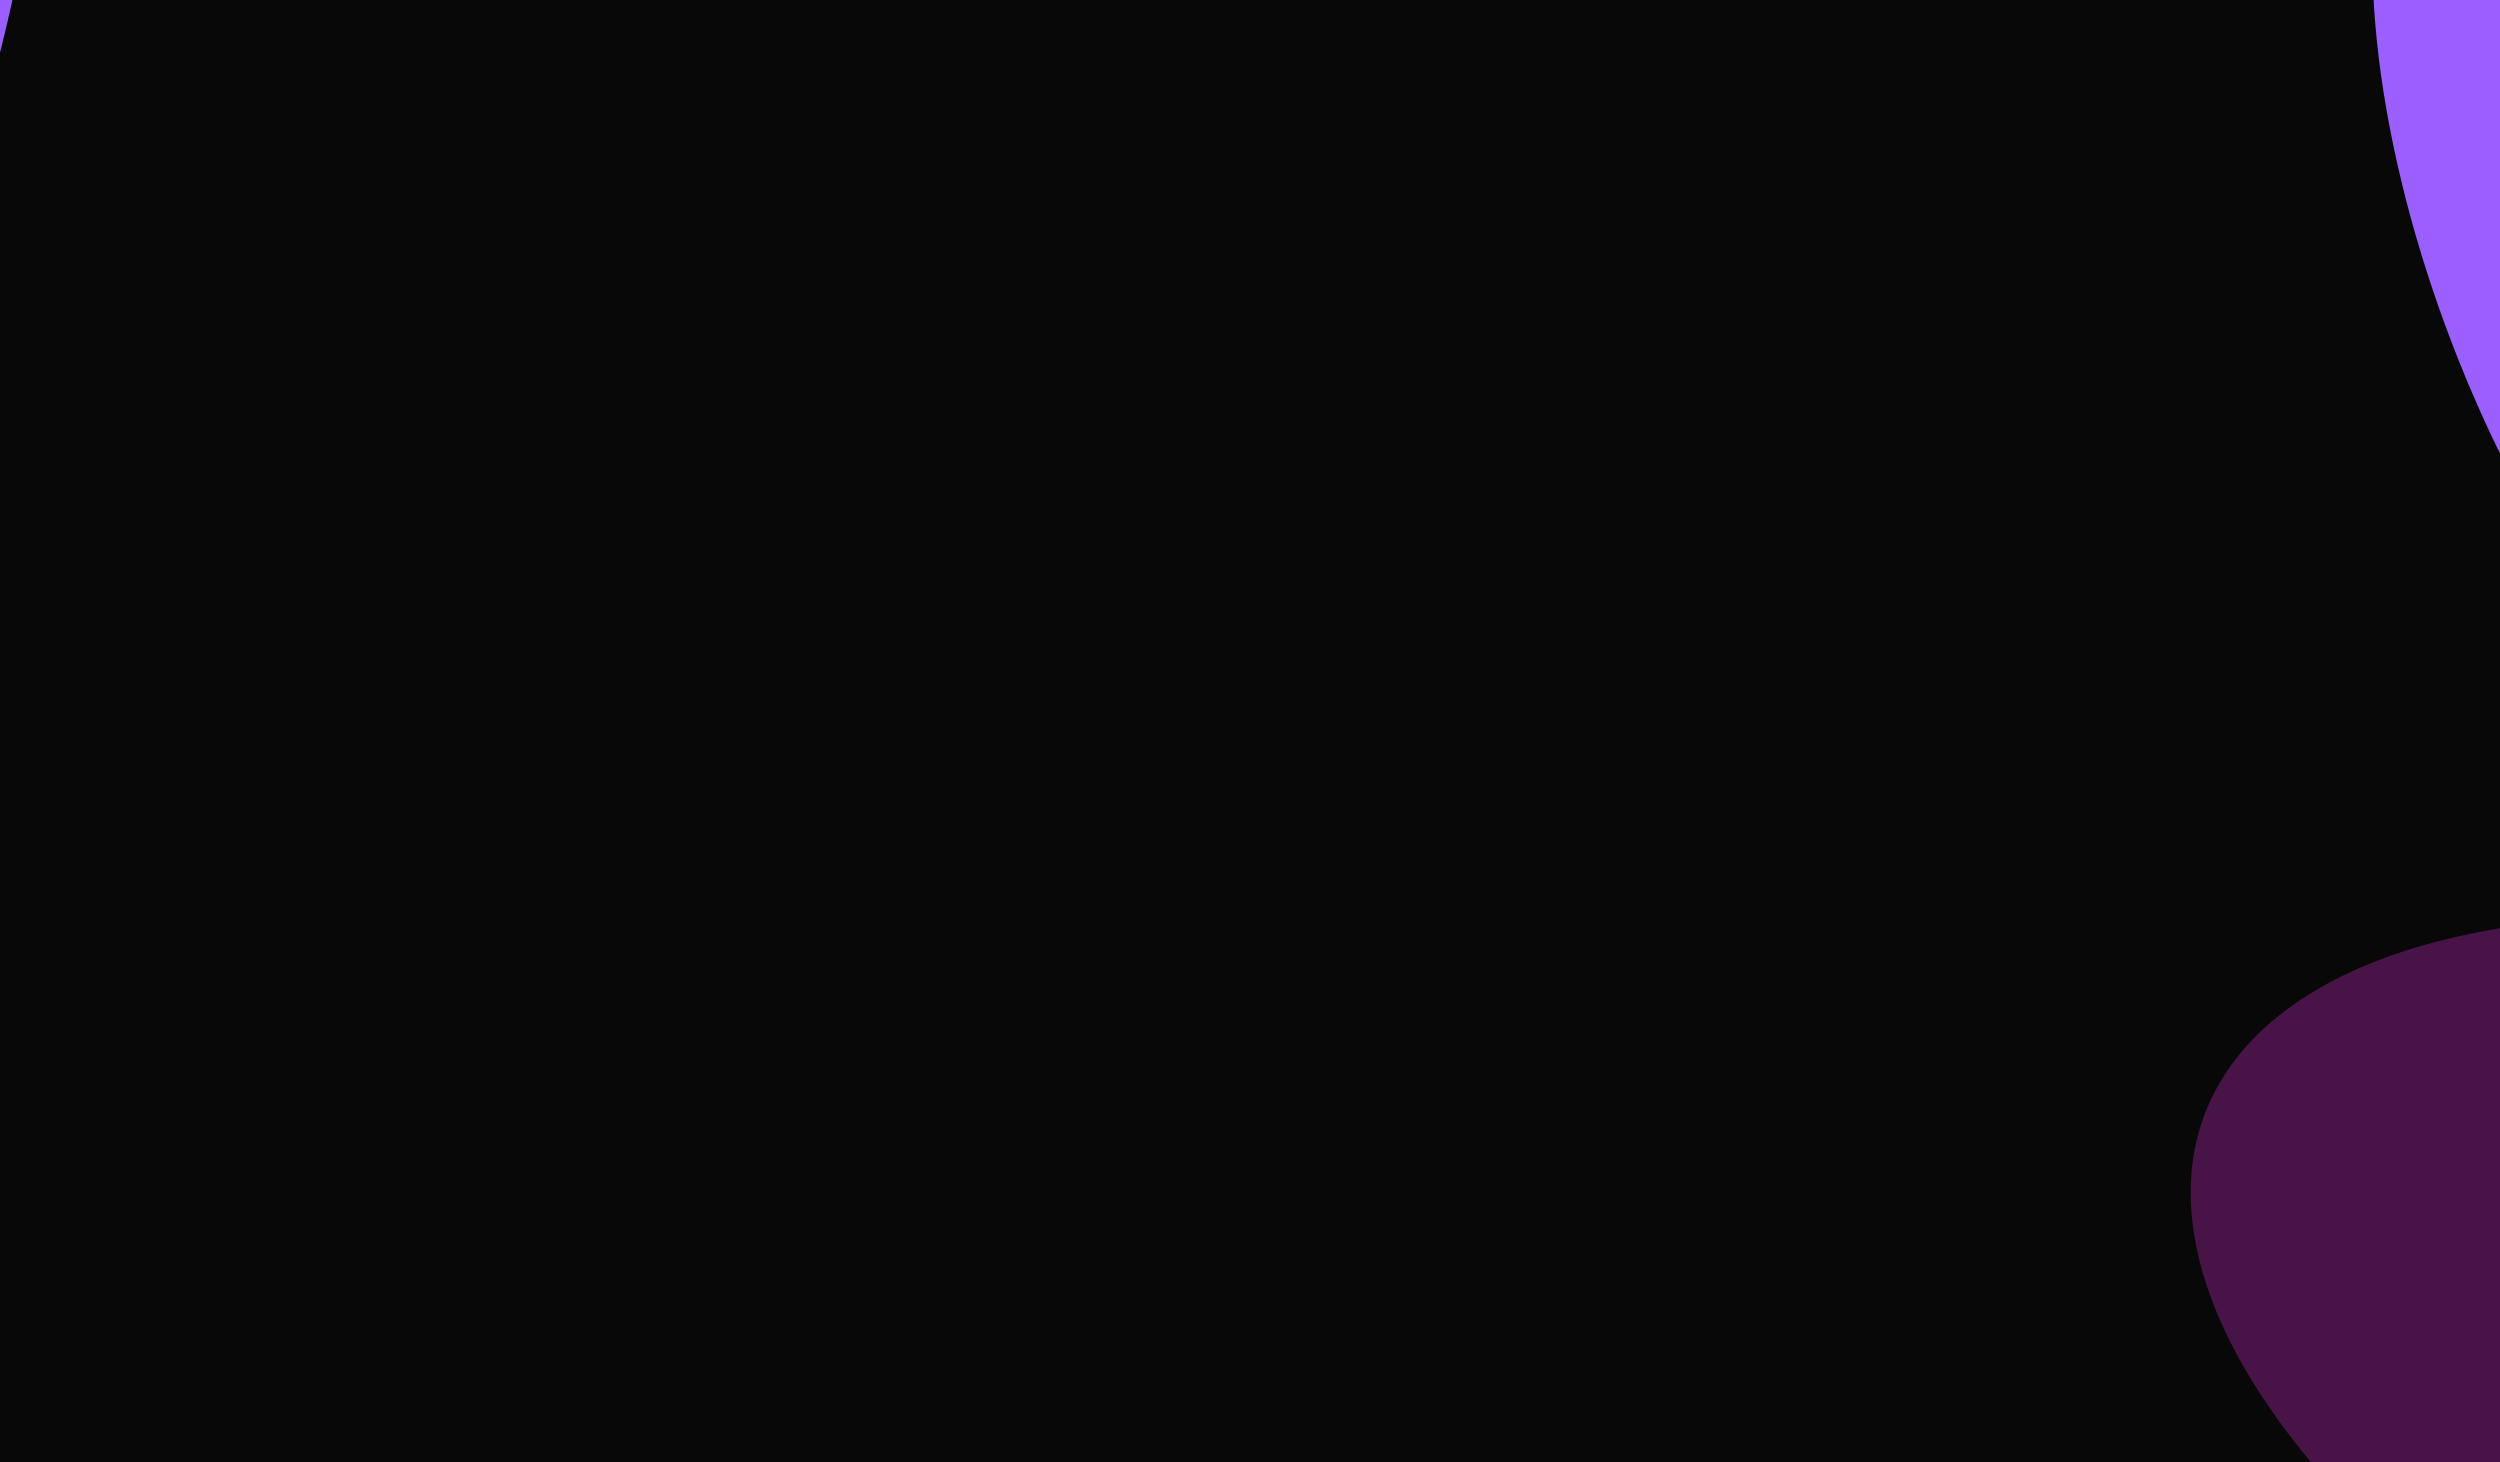 <svg width="1600" height="936" viewBox="0 0 1600 936" fill="none" xmlns="http://www.w3.org/2000/svg">
<rect width="1600" height="936" fill="#1E1E1E"/>
<g clip-path="url(#clip0_2_3)">
<rect width="1600" height="10974" transform="translate(0 -3487)" fill="#080808"/>
<g clip-path="url(#clip1_2_3)" filter="url(#filter0_d_2_3)">
<g style="mix-blend-mode:lighten" opacity="0.8" filter="url(#filter1_f_2_3)">
<ellipse cx="486.631" cy="465.282" rx="486.631" ry="465.282" transform="matrix(-0.999 0.044 0.673 0.74 2153.31 562)" fill="#571658"/>
</g>
<g style="mix-blend-mode:lighten" filter="url(#filter2_f_2_3)">
<ellipse cx="233.5" cy="331.5" rx="233.5" ry="331.5" transform="matrix(-0.841 -0.541 0.122 0.992 1874.81 -42.434)" fill="#9B5EFF"/>
</g>
<g style="mix-blend-mode:lighten" filter="url(#filter3_f_2_3)">
<ellipse cx="477.519" cy="677.934" rx="477.519" ry="677.934" transform="matrix(-0.118 -0.993 -0.688 0.726 82.234 232.396)" fill="#9B5EFF"/>
</g>
<g style="mix-blend-mode:lighten" opacity="0.8" filter="url(#filter4_f_2_3)">
<ellipse cx="832" cy="795.5" rx="832" ry="795.5" transform="matrix(-0.999 0.044 0.673 0.74 2145.38 -1392)" fill="#1D1E3E"/>
</g>
<g style="mix-blend-mode:lighten" filter="url(#filter5_f_2_3)">
<ellipse cx="233.5" cy="331.5" rx="233.5" ry="331.5" transform="matrix(-0.841 -0.541 0.122 0.992 -20.19 1056.57)" fill="#9B5EFF"/>
</g>
</g>
</g>
<defs>
<filter id="filter0_d_2_3" x="-4" y="-3487" width="1608" height="7527" filterUnits="userSpaceOnUse" color-interpolation-filters="sRGB">
<feFlood flood-opacity="0" result="BackgroundImageFix"/>
<feColorMatrix in="SourceAlpha" type="matrix" values="0 0 0 0 0 0 0 0 0 0 0 0 0 0 0 0 0 0 127 0" result="hardAlpha"/>
<feOffset dy="4"/>
<feGaussianBlur stdDeviation="2"/>
<feComposite in2="hardAlpha" operator="out"/>
<feColorMatrix type="matrix" values="0 0 0 0 0 0 0 0 0 0 0 0 0 0 0 0 0 0 0.25 0"/>
<feBlend mode="normal" in2="BackgroundImageFix" result="effect1_dropShadow_2_3"/>
<feBlend mode="normal" in="SourceGraphic" in2="effect1_dropShadow_2_3" result="shape"/>
</filter>
<filter id="filter1_f_2_3" x="1224.13" y="405.003" width="1512.29" height="1045.28" filterUnits="userSpaceOnUse" color-interpolation-filters="sRGB">
<feFlood flood-opacity="0" result="BackgroundImageFix"/>
<feBlend mode="normal" in="SourceGraphic" in2="BackgroundImageFix" result="shape"/>
<feGaussianBlur stdDeviation="88.904" result="effect1_foregroundBlur_2_3"/>
</filter>
<filter id="filter2_f_2_3" x="1064.38" y="-646.216" width="1309.18" height="1613.01" filterUnits="userSpaceOnUse" color-interpolation-filters="sRGB">
<feFlood flood-opacity="0" result="BackgroundImageFix"/>
<feBlend mode="normal" in="SourceGraphic" in2="BackgroundImageFix" result="shape"/>
<feGaussianBlur stdDeviation="227" result="effect1_foregroundBlur_2_3"/>
</filter>
<filter id="filter3_f_2_3" x="-1264.51" y="-787.434" width="1648.26" height="2075.28" filterUnits="userSpaceOnUse" color-interpolation-filters="sRGB">
<feFlood flood-opacity="0" result="BackgroundImageFix"/>
<feBlend mode="normal" in="SourceGraphic" in2="BackgroundImageFix" result="shape"/>
<feGaussianBlur stdDeviation="177.156" result="effect1_foregroundBlur_2_3"/>
</filter>
<filter id="filter4_f_2_3" x="556.748" y="-1660.42" width="2585.59" height="1787.14" filterUnits="userSpaceOnUse" color-interpolation-filters="sRGB">
<feFlood flood-opacity="0" result="BackgroundImageFix"/>
<feBlend mode="normal" in="SourceGraphic" in2="BackgroundImageFix" result="shape"/>
<feGaussianBlur stdDeviation="152" result="effect1_foregroundBlur_2_3"/>
</filter>
<filter id="filter5_f_2_3" x="-830.618" y="452.785" width="1309.18" height="1613.01" filterUnits="userSpaceOnUse" color-interpolation-filters="sRGB">
<feFlood flood-opacity="0" result="BackgroundImageFix"/>
<feBlend mode="normal" in="SourceGraphic" in2="BackgroundImageFix" result="shape"/>
<feGaussianBlur stdDeviation="227" result="effect1_foregroundBlur_2_3"/>
</filter>
<clipPath id="clip0_2_3">
<rect width="1600" height="10974" fill="white" transform="translate(0 -3487)"/>
</clipPath>
<clipPath id="clip1_2_3">
<rect width="1600" height="7519" fill="white" transform="translate(0 -3487)"/>
</clipPath>
</defs>
</svg>

